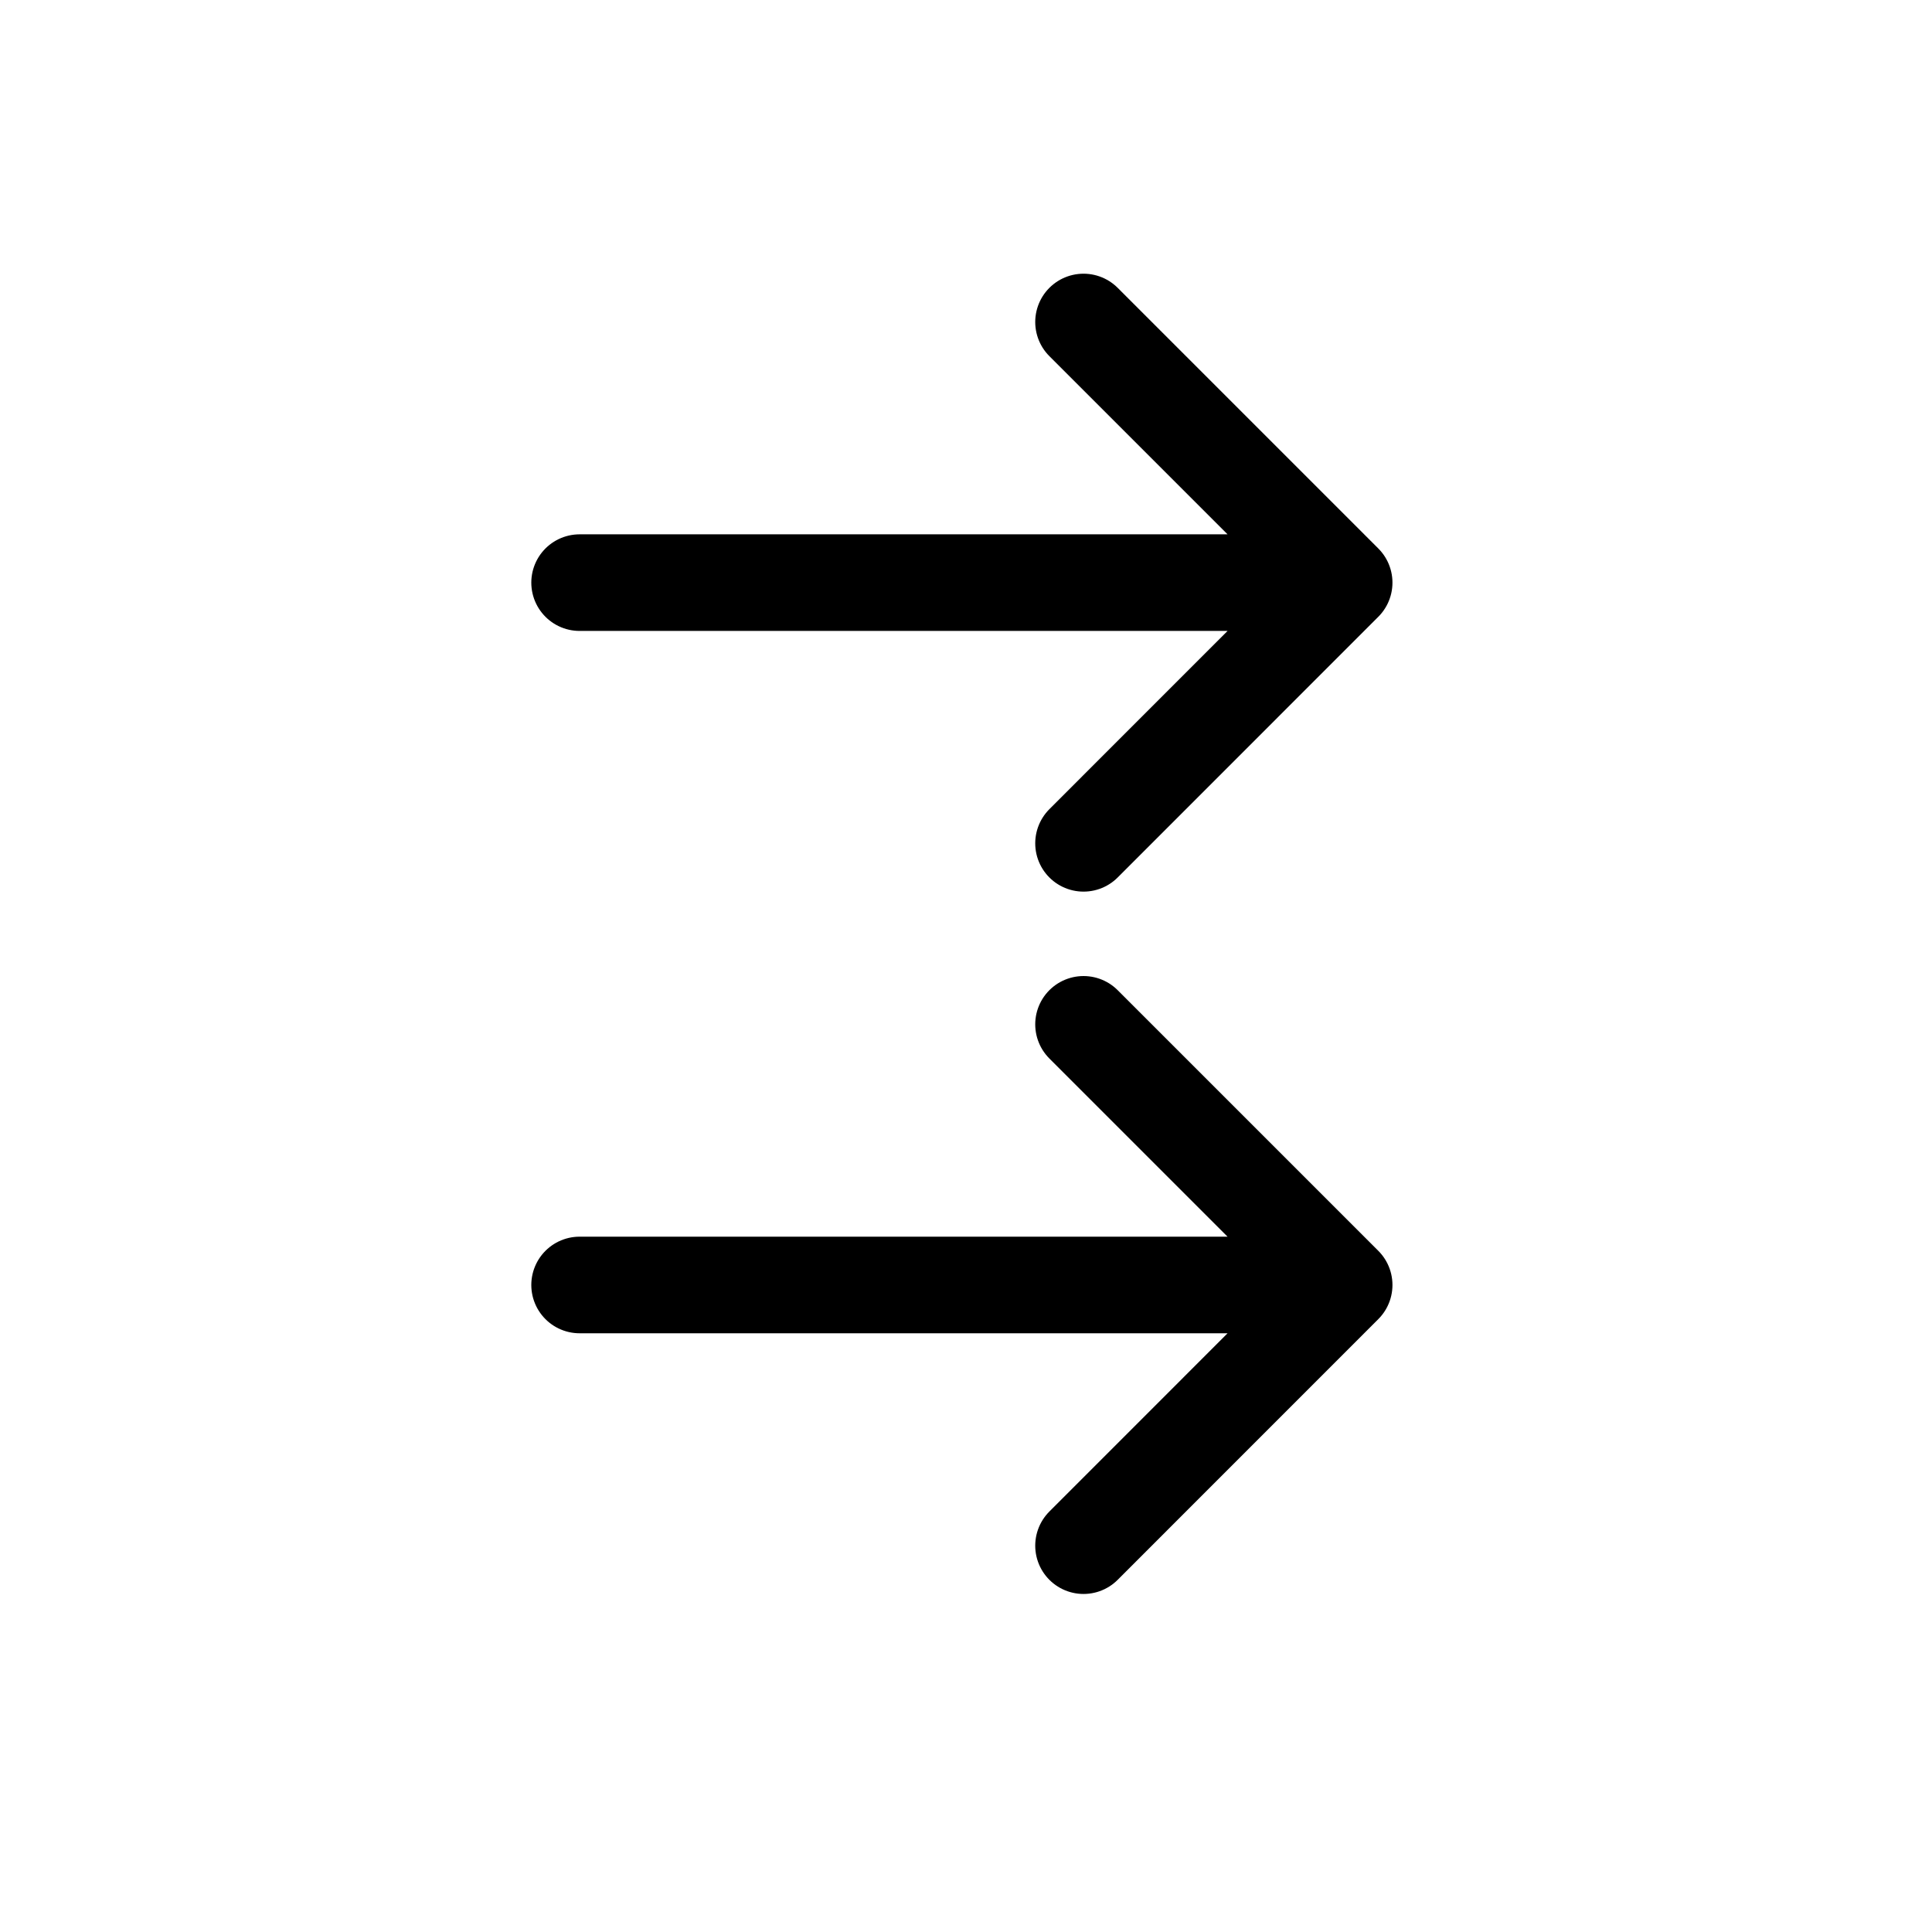 <svg width="30" height="30" viewBox="0 0 30 30" fill="none" xmlns="http://www.w3.org/2000/svg">
<path d="M16.825 13.095L20.872 9.047L16.825 5M9 9.047L20.687 9.047" stroke="black" stroke-width="1.5" stroke-miterlimit="10" stroke-linecap="round" stroke-linejoin="round"/>
<path d="M16.825 15.906L20.872 19.953L16.825 24.001M9 19.953L20.687 19.953" stroke="black" stroke-width="1.5" stroke-miterlimit="10" stroke-linecap="round" stroke-linejoin="round"/>
</svg>
